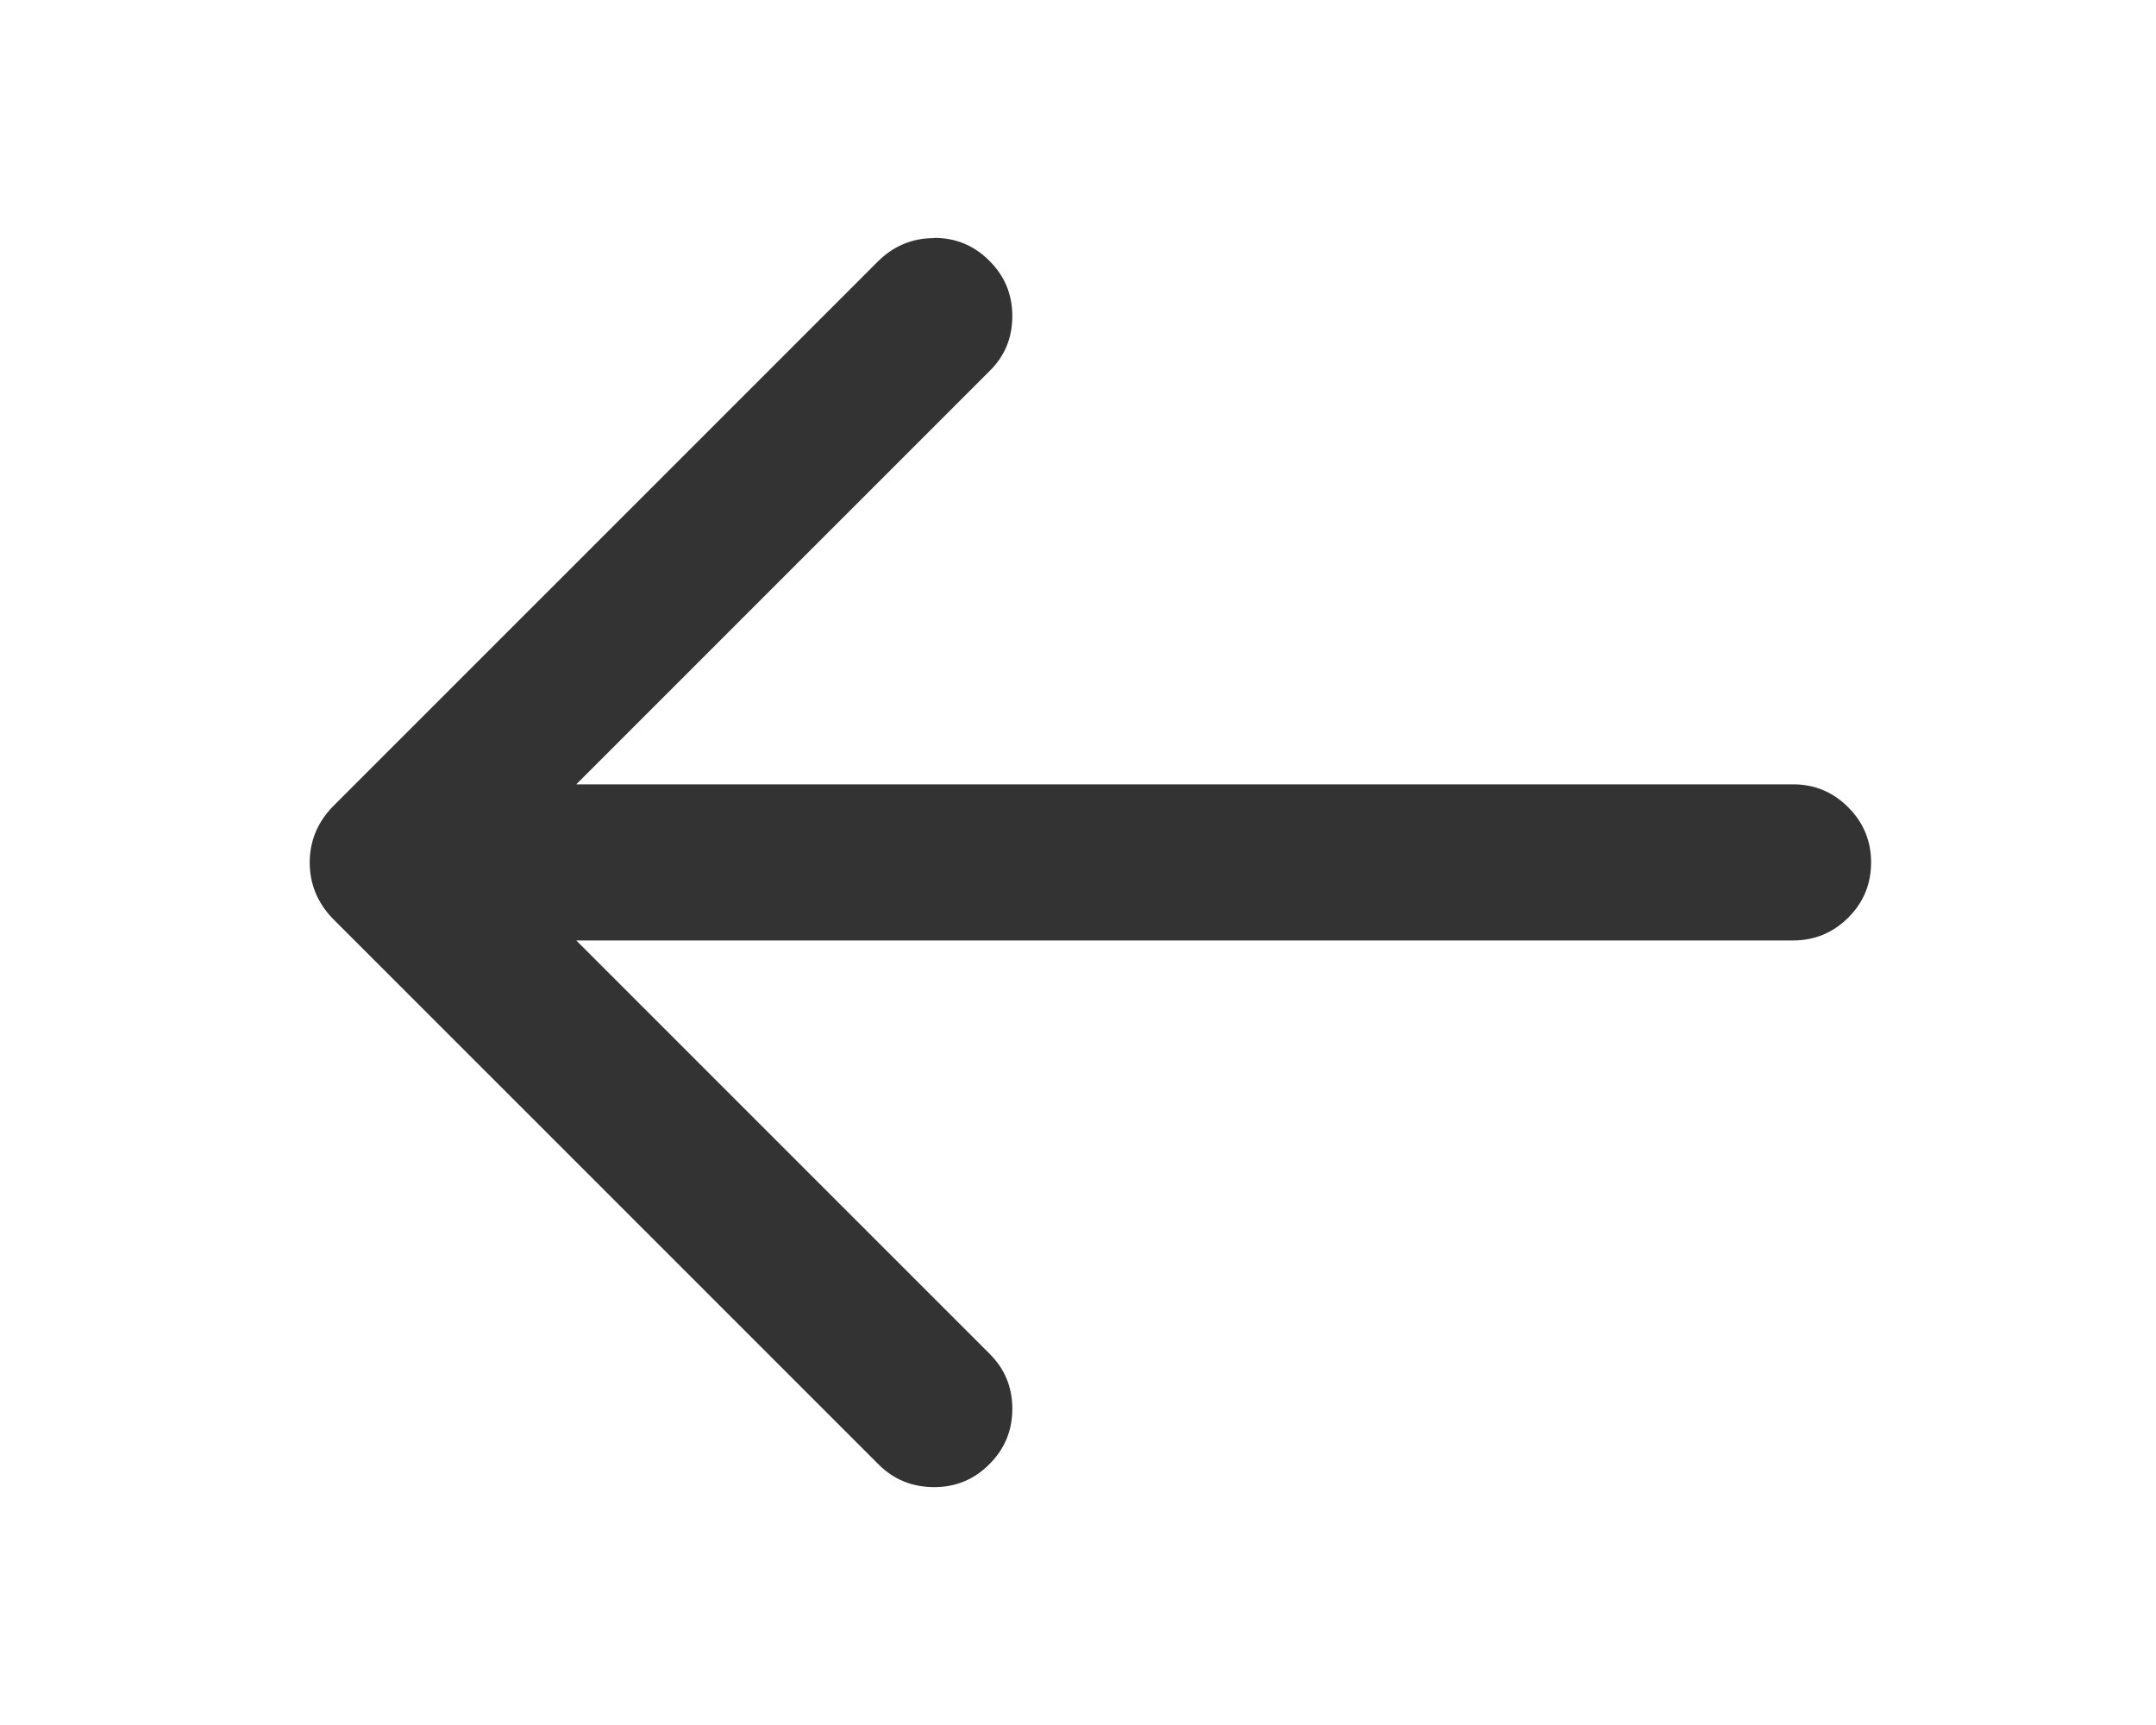 <?xml version="1.0" standalone="no"?><!DOCTYPE svg PUBLIC "-//W3C//DTD SVG 1.1//EN" "http://www.w3.org/Graphics/SVG/1.1/DTD/svg11.dtd"><svg class="icon" width="200px" height="160.00px" viewBox="0 0 1280 1024" version="1.1" xmlns="http://www.w3.org/2000/svg"><path fill="#333333" d="M554.642 141.211c12.792 0 23.718 4.505 32.772 13.645 9.06 9.01 13.596 19.955 13.596 32.691 0 13.132-4.573 24.077-13.769 32.957l-245.128 245.091h722.358c12.798 0 23.693 4.505 32.815 13.645 9.023 9.01 13.565 19.948 13.565 32.691 0 12.879-4.542 23.817-13.571 32.827-9.115 9.01-20.01 13.515-32.802 13.515H342.118l245.122 245.091c9.196 9.01 13.769 19.955 13.769 32.951 0 12.873-4.536 23.817-13.596 32.827-9.053 9.14-19.986 13.645-32.772 13.645-13.052 0-24.039-4.505-32.957-13.385L197.257 545.019C188.346 535.625 183.878 524.545 183.878 512.062c0-12.607 4.468-23.551 13.379-32.951l324.428-324.378C530.862 145.846 541.844 141.335 554.642 141.335V141.211z" /></svg>